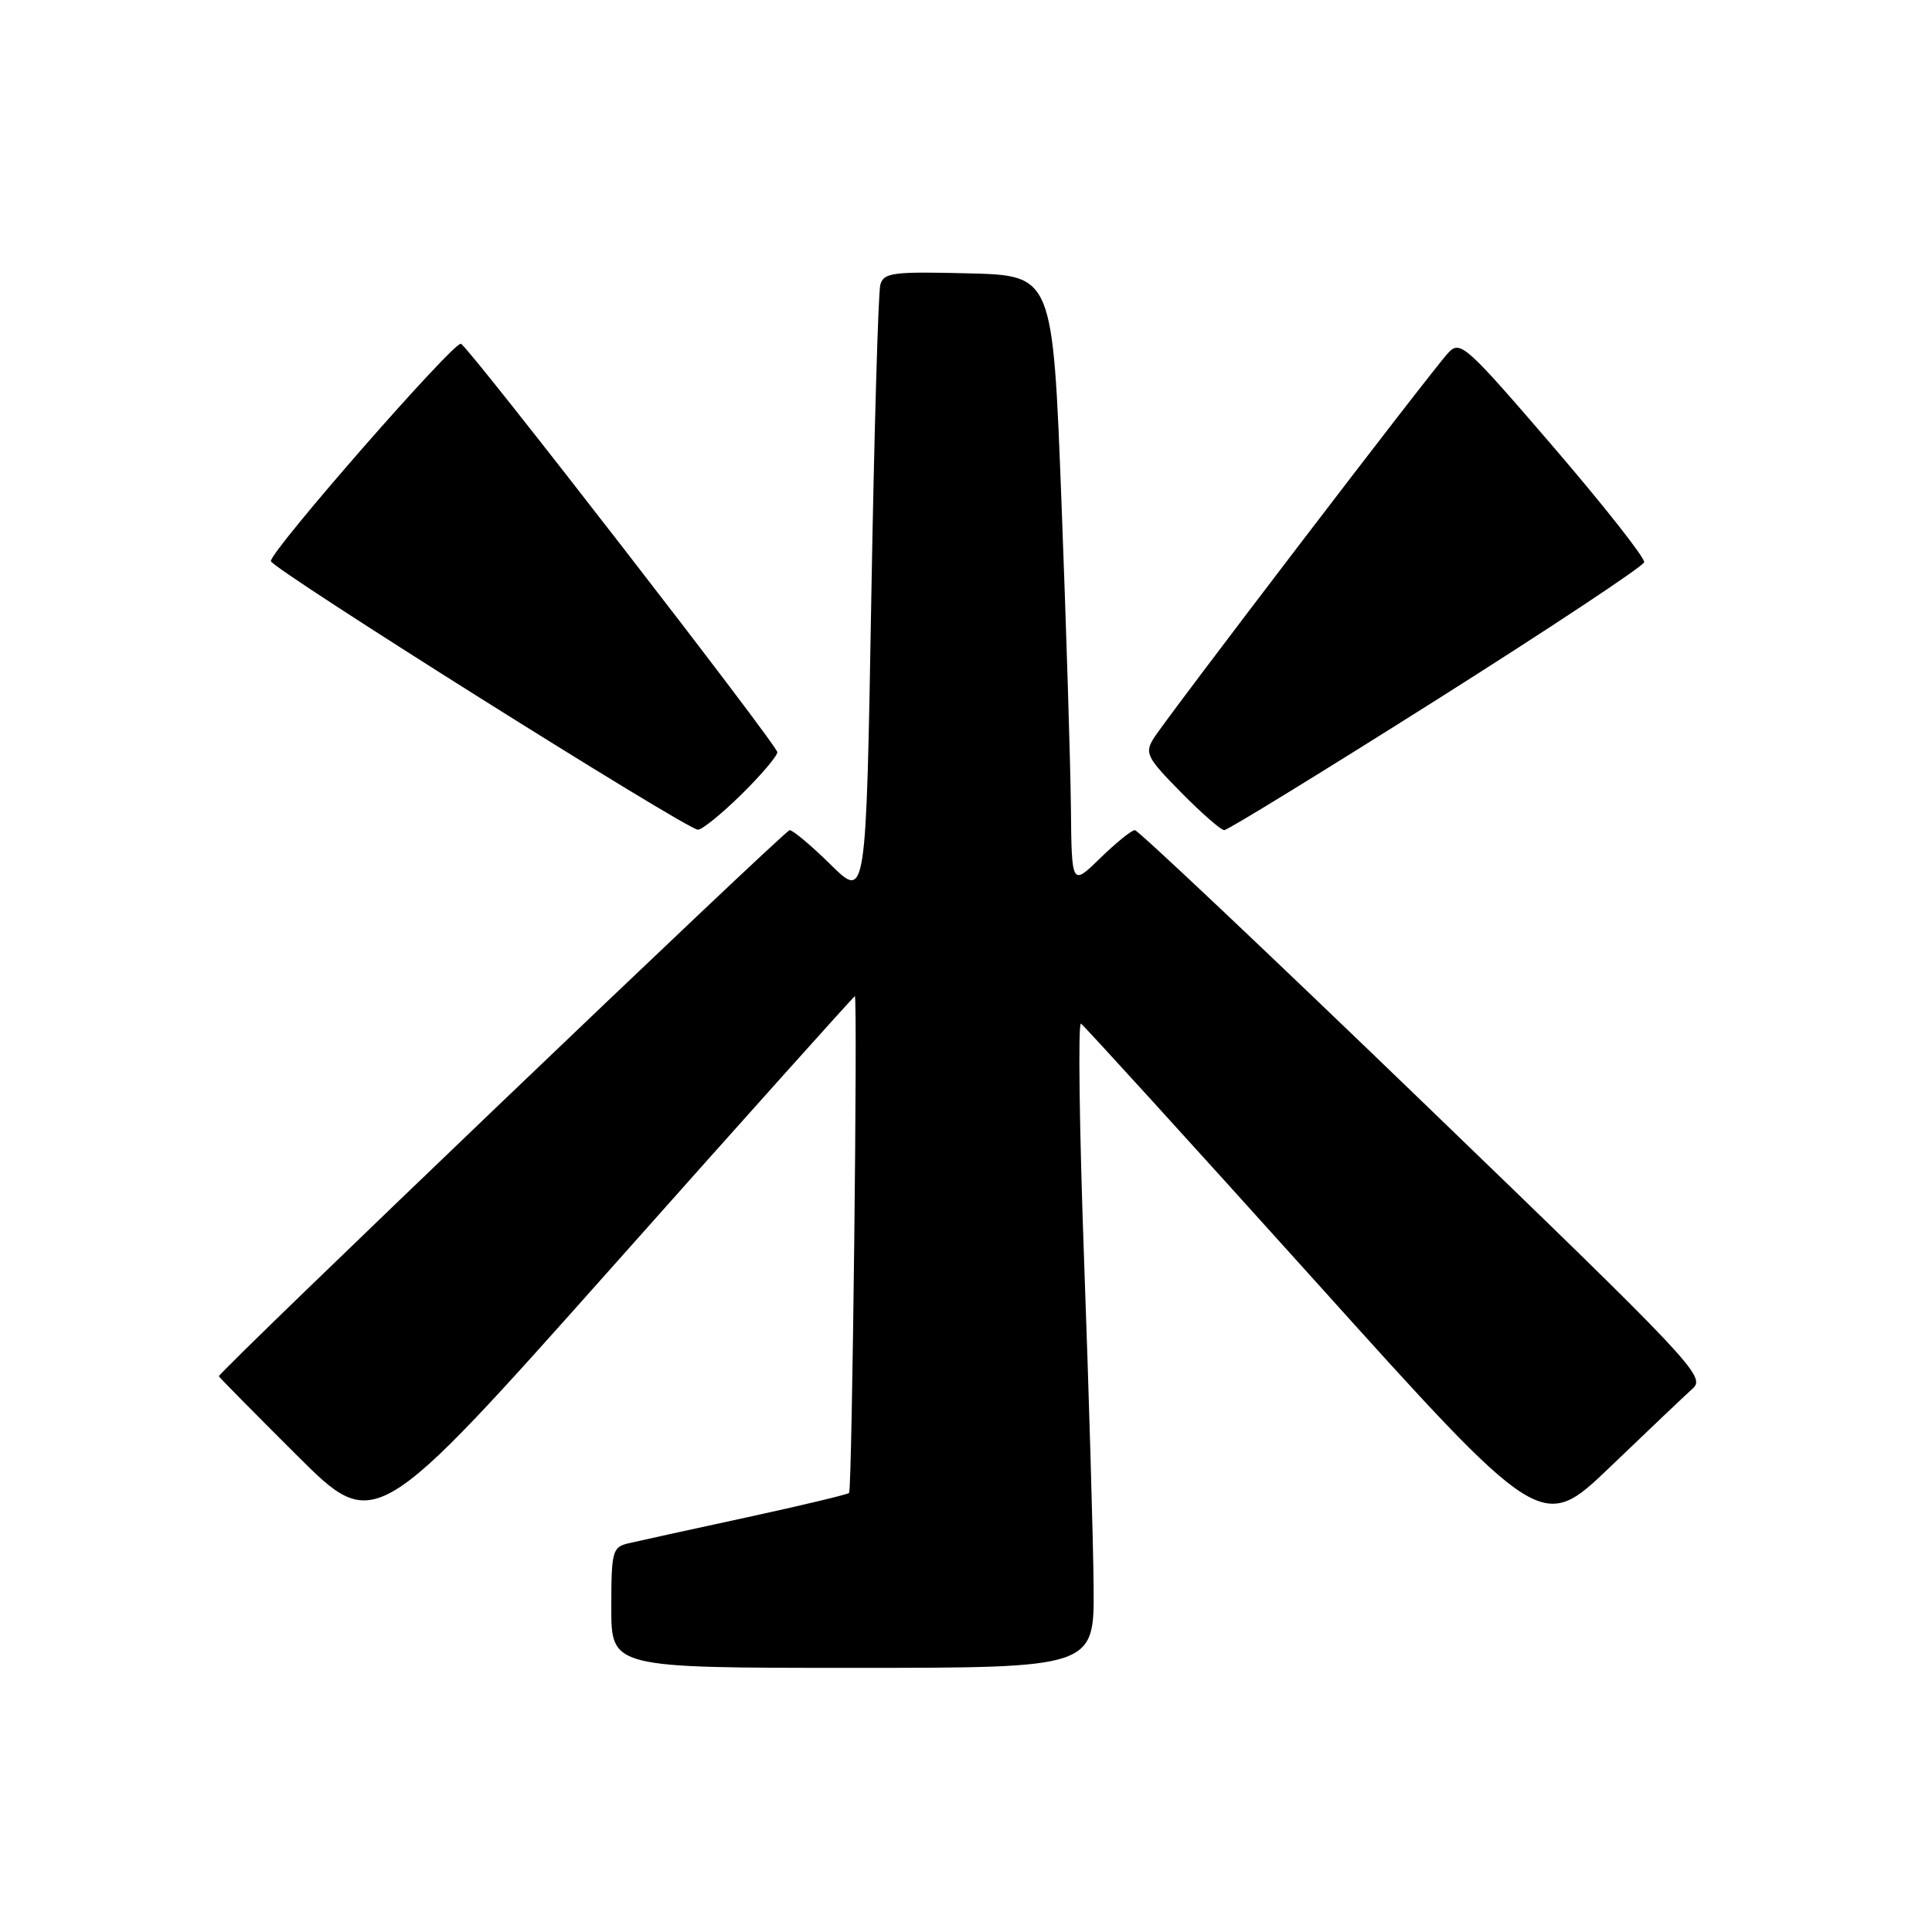 <?xml version="1.0" encoding="UTF-8" standalone="no"?>
<!DOCTYPE svg PUBLIC "-//W3C//DTD SVG 1.1//EN" "http://www.w3.org/Graphics/SVG/1.1/DTD/svg11.dtd" >
<svg xmlns="http://www.w3.org/2000/svg" xmlns:xlink="http://www.w3.org/1999/xlink" version="1.1" viewBox="0 0 256 256">
 <g >
 <path fill="currentColor"
d=" M 144.91 210.25 C 144.86 204.34 144.30 185.03 143.66 167.34 C 143.02 149.66 142.83 135.39 143.24 135.64 C 143.64 135.90 157.54 151.17 174.13 169.59 C 204.28 203.08 204.28 203.08 213.39 194.34 C 218.40 189.53 223.32 184.86 224.32 183.96 C 226.04 182.40 224.19 180.44 188.65 146.16 C 168.03 126.27 150.81 110.00 150.38 110.00 C 149.94 110.00 147.88 111.67 145.79 113.70 C 142.00 117.41 142.00 117.41 141.90 106.95 C 141.84 101.20 141.28 83.00 140.65 66.50 C 139.50 36.50 139.50 36.50 128.33 36.22 C 118.33 35.97 117.10 36.12 116.65 37.72 C 116.37 38.70 115.83 57.43 115.45 79.35 C 114.76 119.19 114.76 119.19 110.10 114.60 C 107.53 112.07 105.07 110.00 104.63 110.00 C 103.99 110.00 29.00 181.75 29.00 182.36 C 29.00 182.46 33.66 187.18 39.35 192.85 C 49.71 203.17 49.71 203.17 81.38 167.59 C 98.79 148.01 113.15 132.00 113.27 132.00 C 113.67 132.00 112.91 197.42 112.51 197.82 C 112.30 198.03 106.14 199.50 98.81 201.09 C 91.49 202.67 84.49 204.21 83.25 204.50 C 81.15 205.00 81.00 205.57 81.00 213.02 C 81.00 221.00 81.00 221.00 113.00 221.00 C 145.00 221.00 145.00 221.00 144.91 210.25 Z  M 98.22 105.29 C 100.85 102.70 103.00 100.17 103.00 99.67 C 103.00 98.74 62.47 46.41 61.09 45.55 C 60.28 45.05 35.92 72.89 35.89 74.35 C 35.87 75.27 90.84 109.84 92.47 109.94 C 93.00 109.97 95.58 107.88 98.22 105.29 Z  M 190.32 92.75 C 205.33 83.26 217.72 75.05 217.86 74.50 C 217.99 73.95 212.58 67.08 205.84 59.23 C 194.25 45.75 193.50 45.07 191.92 46.73 C 189.81 48.96 154.67 94.96 152.87 97.83 C 151.65 99.79 151.95 100.38 156.48 104.98 C 159.20 107.74 161.78 110.00 162.22 110.00 C 162.66 110.00 175.30 102.24 190.32 92.75 Z "/>
</g>
</svg>